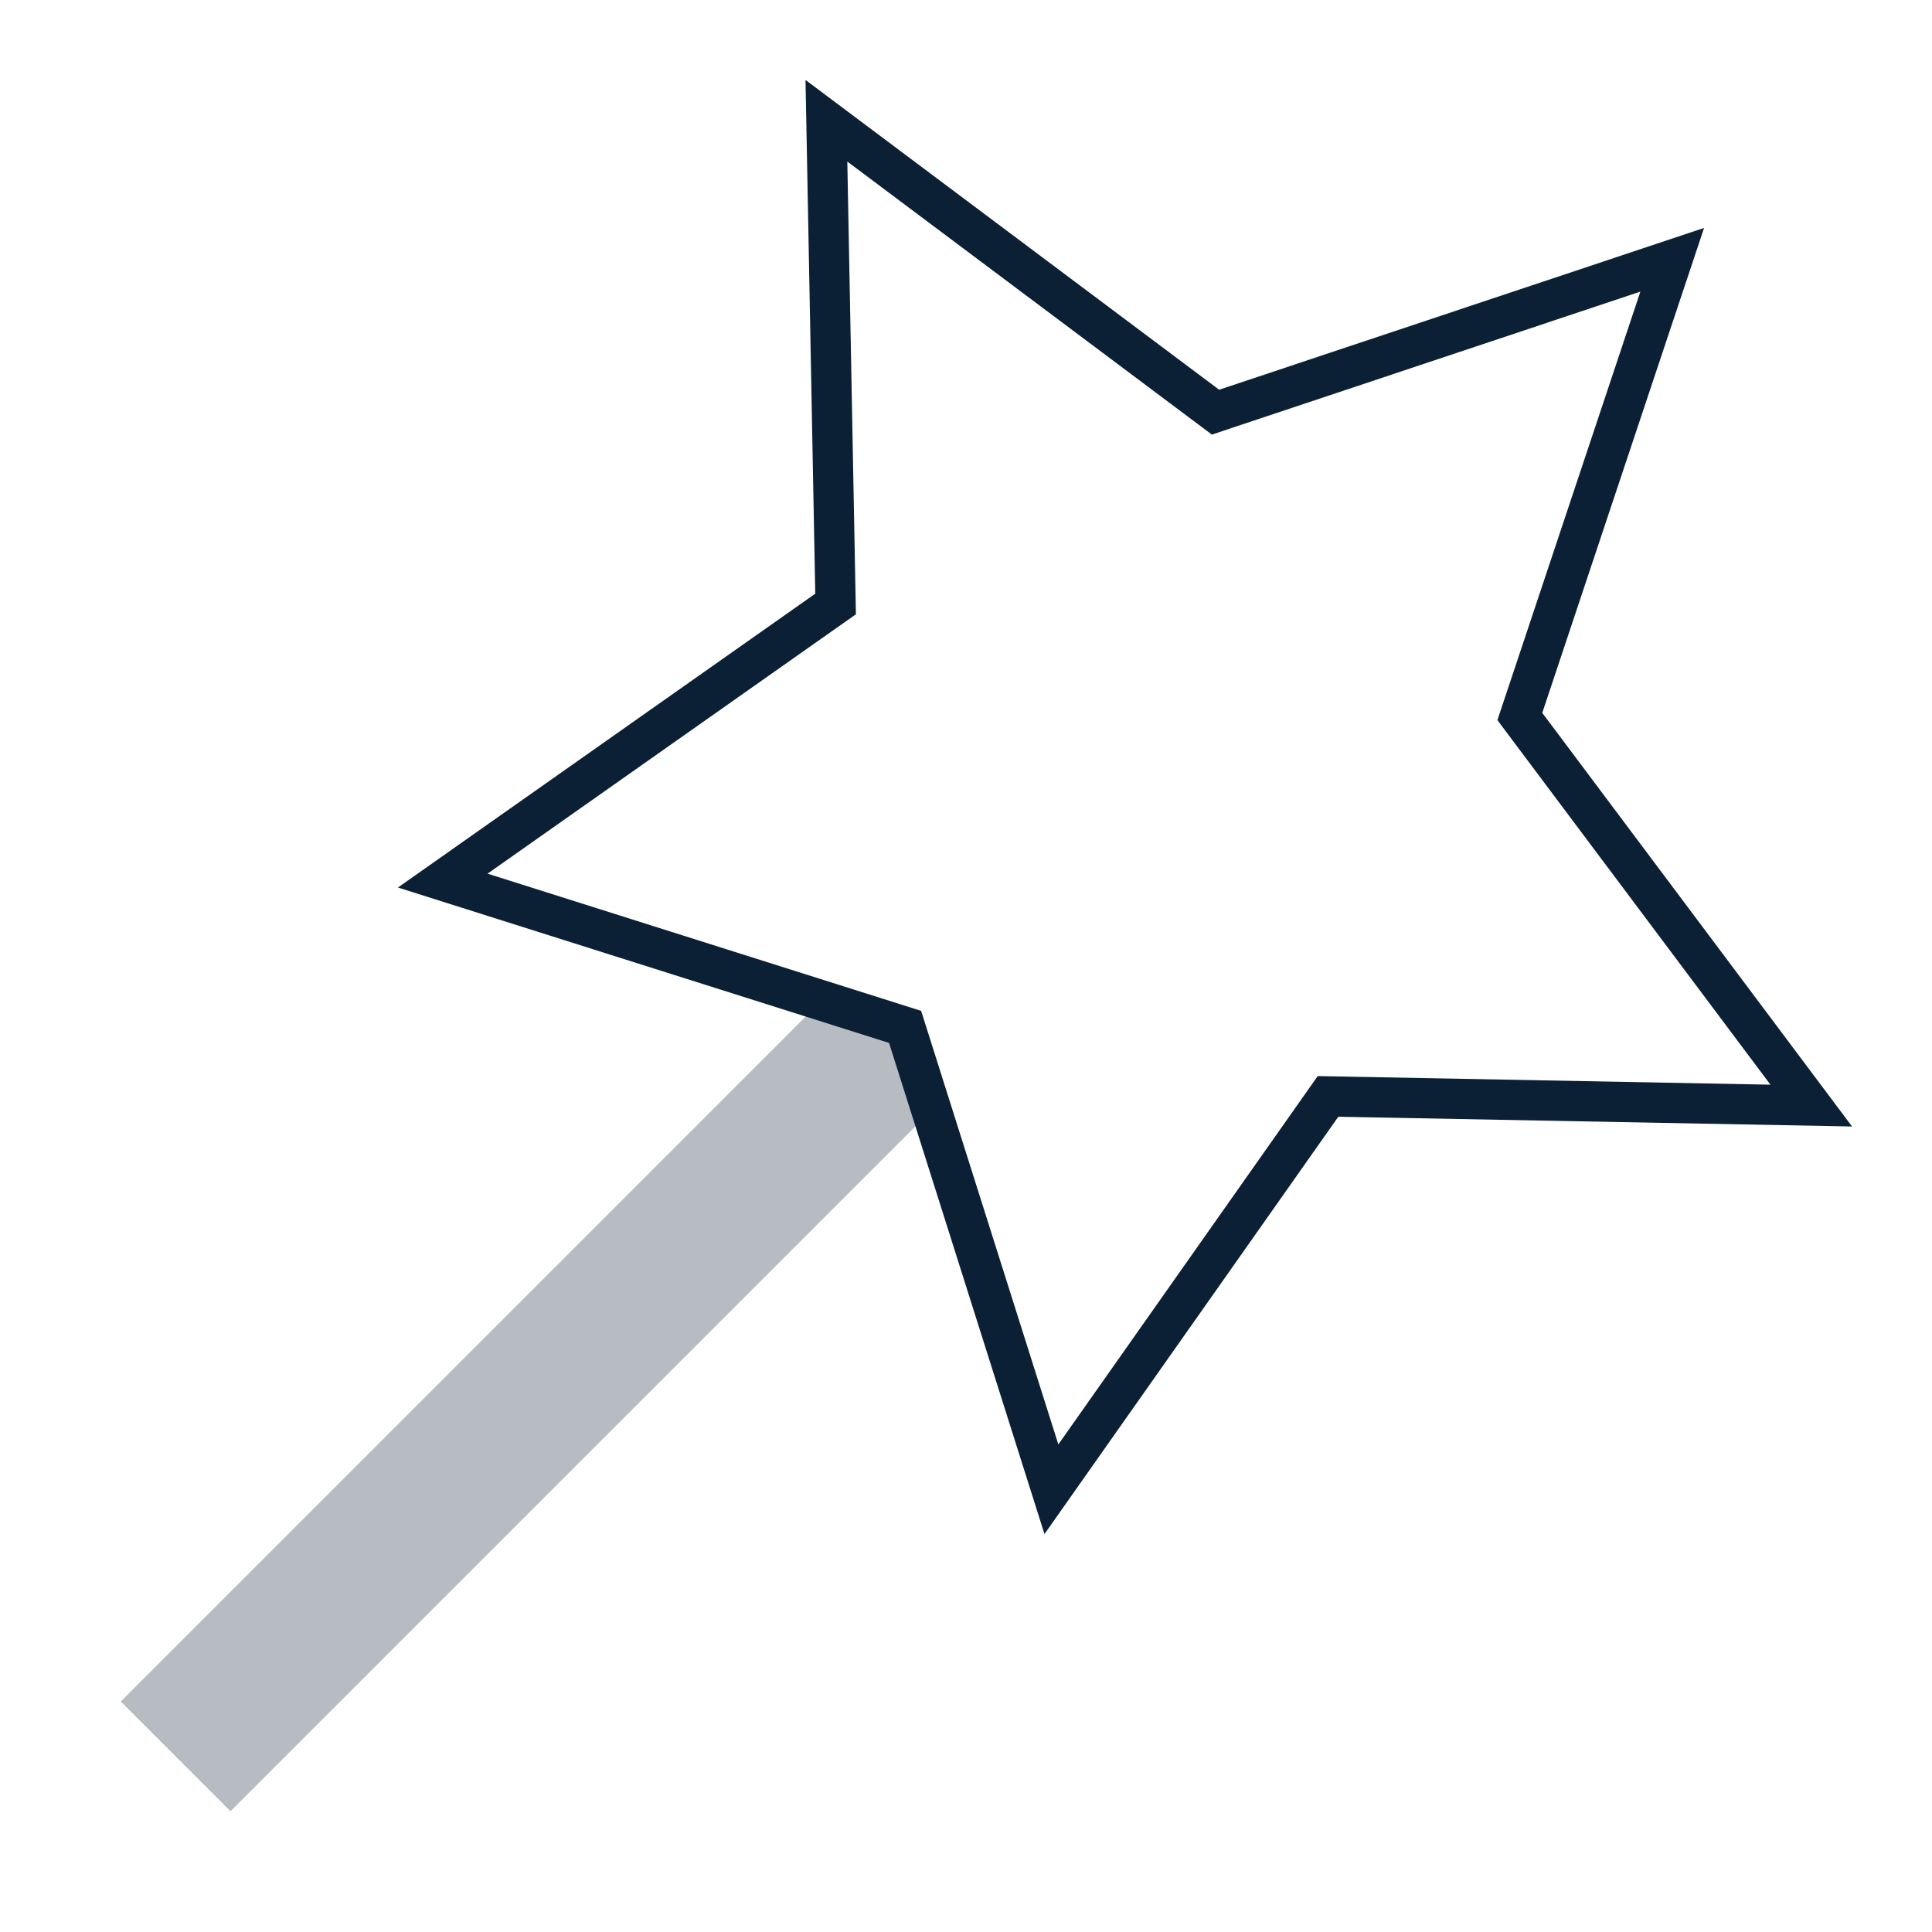 <svg width="48px" height="48px" viewBox="0 0 48 48" version="1.1" xmlns="http://www.w3.org/2000/svg"><g stroke="none" stroke-width="1" fill="none" fill-rule="evenodd"><rect x="0" y="0" width="48" height="48"/><g transform="translate(3, 3)"><polygon fill="#0B1F35" fill-rule="nonzero" opacity="0.3" points="17.273 22 19.367 22.637 20 24.727 2.727 42 0 39.273"/><polygon stroke="#0B1F35" points="19.487 22.513 8 18.878 17.76 12.006 17.532 0 27.199 7.24 38.546 3.454 34.76 14.801 42 24.468 29.994 24.24 23.122 34"/></g></g></svg>
